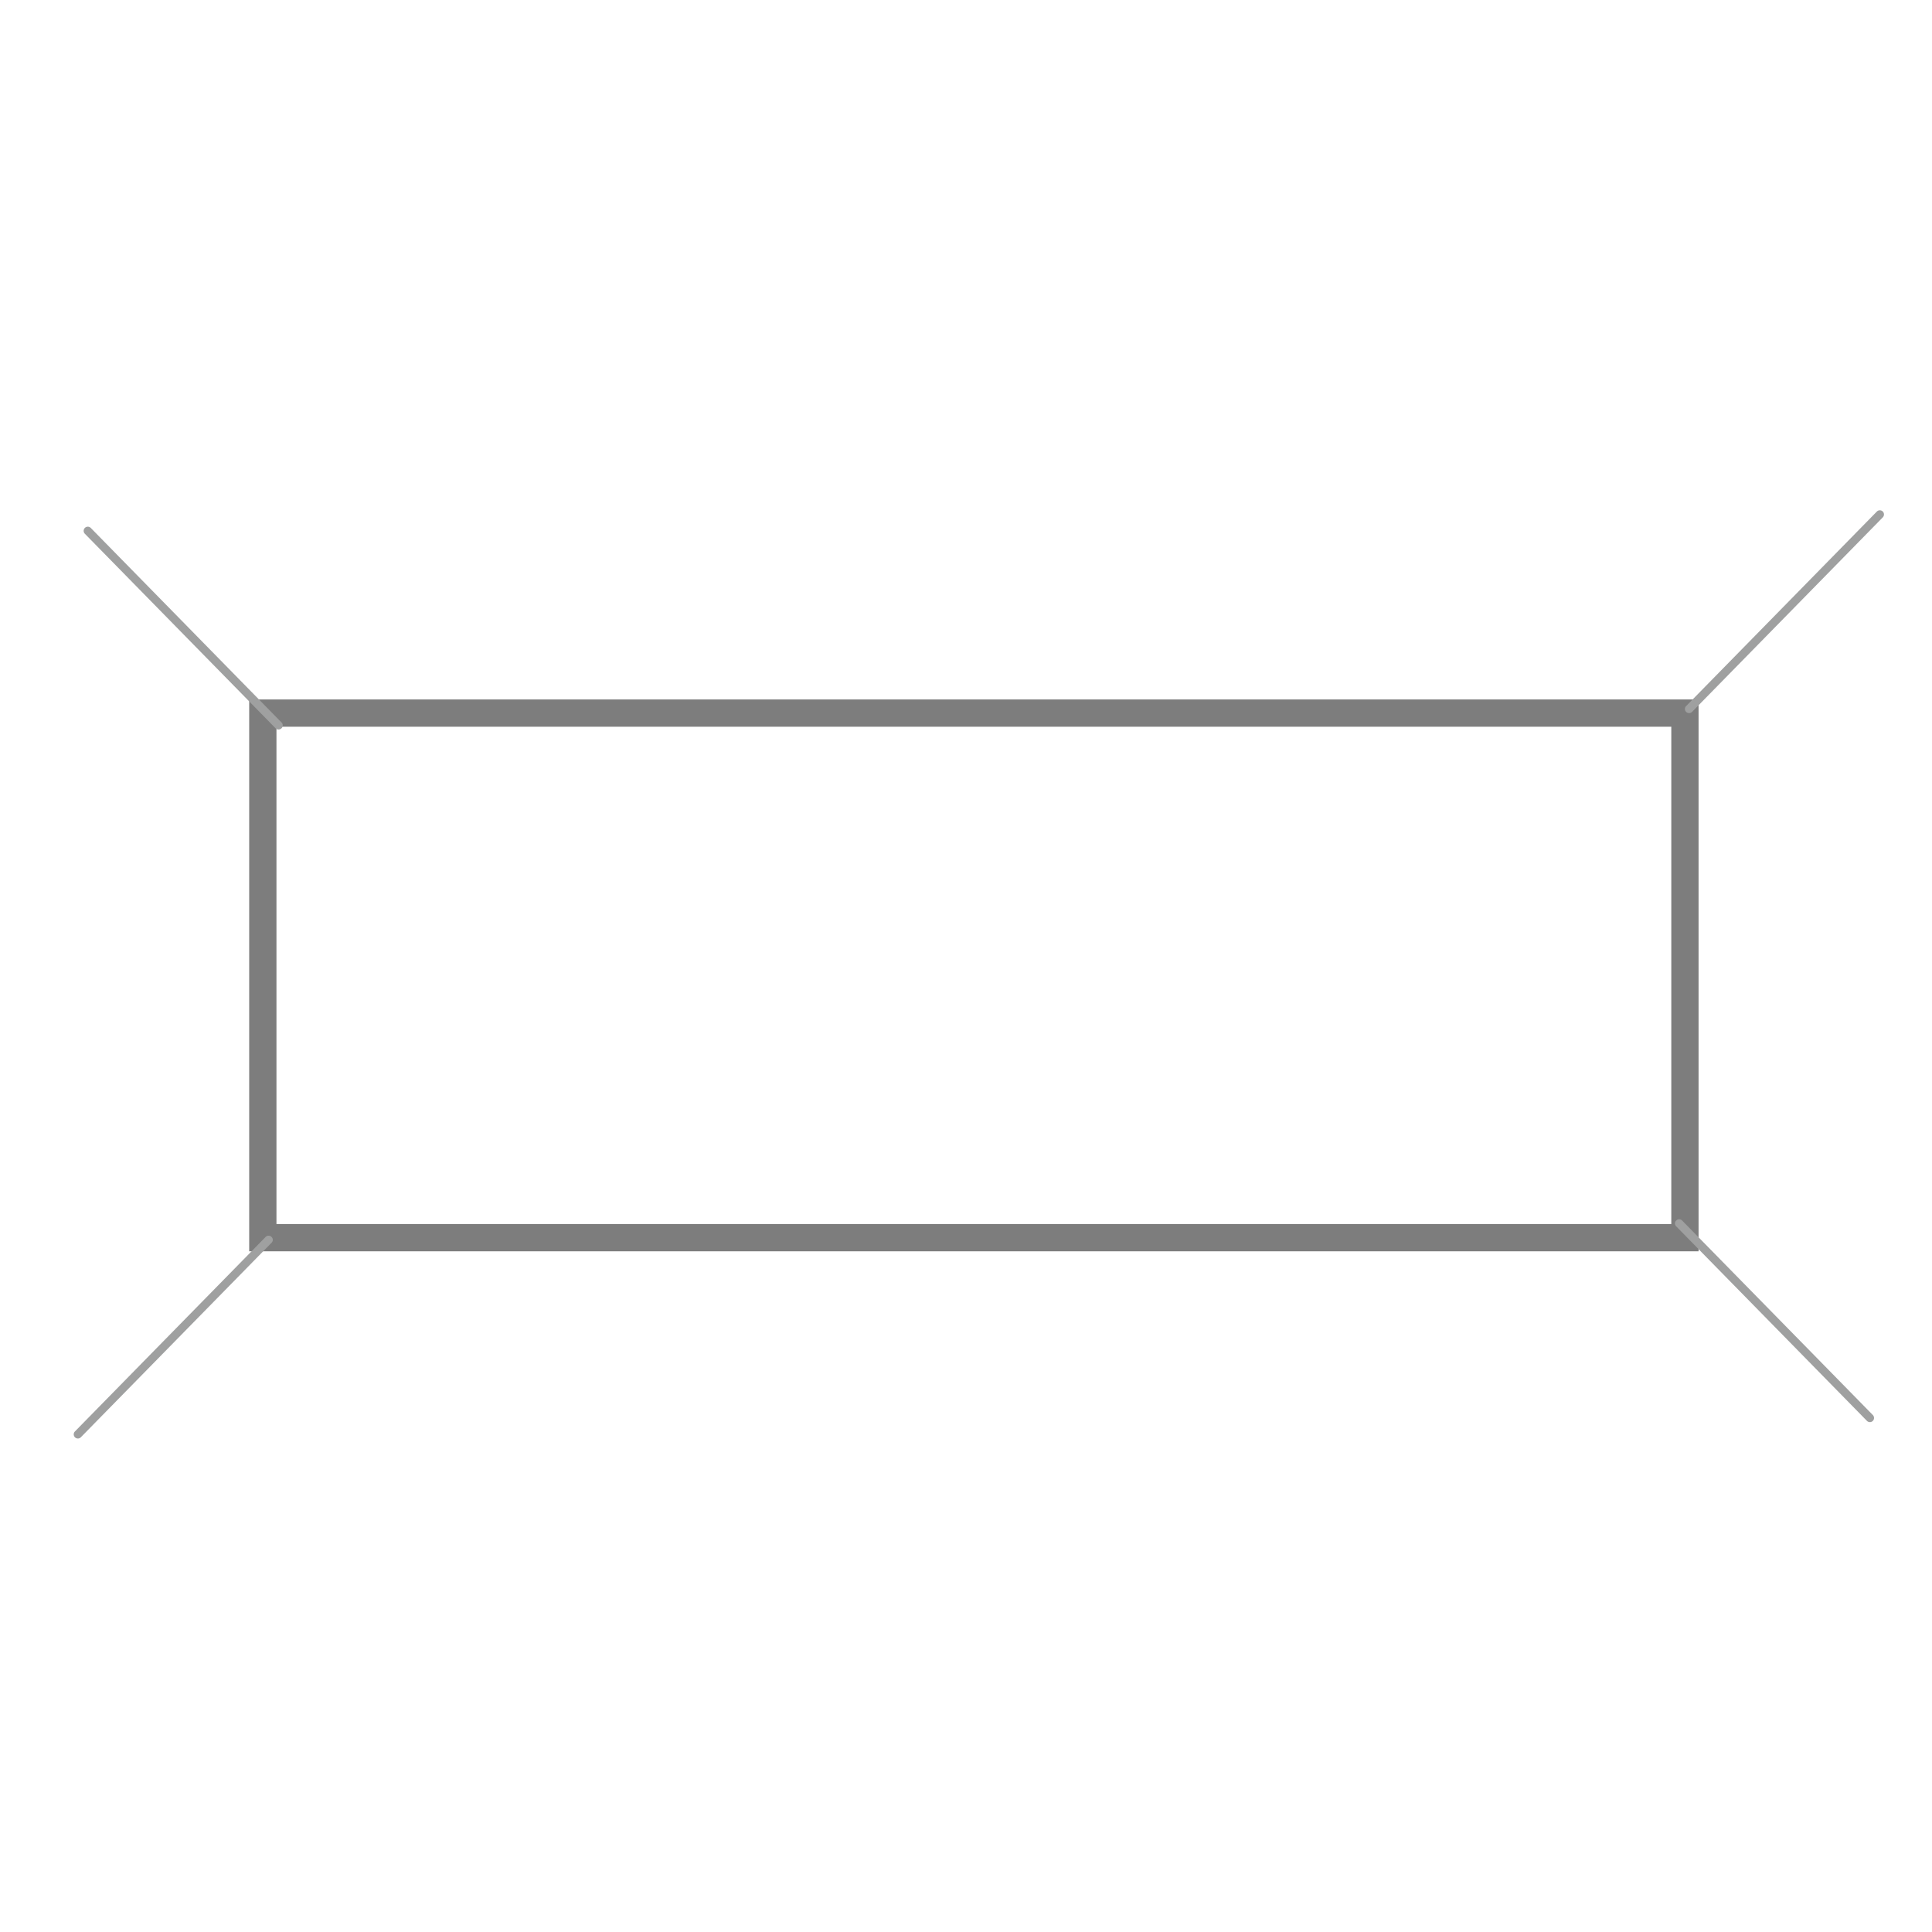 <svg xmlns="http://www.w3.org/2000/svg" width="141.732" height="141.732" viewBox="226.774 350.079 141.732 141.732"><path fill="none" stroke="#7D7D7D" stroke-width="2" stroke-miterlimit="10" d="M246.055 402.392h104.326v38.483H246.055z"/><path fill="#9FA0A0" d="M247.515 403.295a.283.283 0 00-.089-.215l-13.992-14.271a.306.306 0 00-.431-.005.306.306 0 00-.005.431l13.992 14.271c.115.121.31.121.431.005a.288.288 0 00.094-.216zM350.475 402.307c.12.115.314.115.43-.005l13.992-14.271a.308.308 0 00-.005-.431.308.308 0 00-.431.005l-13.992 14.271a.285.285 0 00-.089.215c0 .079.03.158.095.216zM349.65 439.827c0 .08.027.158.09.216l13.992 14.271a.305.305 0 00.43.006.308.308 0 00.006-.432l-13.992-14.27a.305.305 0 00-.43-.006.285.285 0 00-.096.215zM246.691 440.816a.306.306 0 00-.43.005l-13.992 14.271a.305.305 0 00.006.43.306.306 0 00.43-.005l13.992-14.271a.287.287 0 00.09-.215.294.294 0 00-.096-.215z"/></svg>